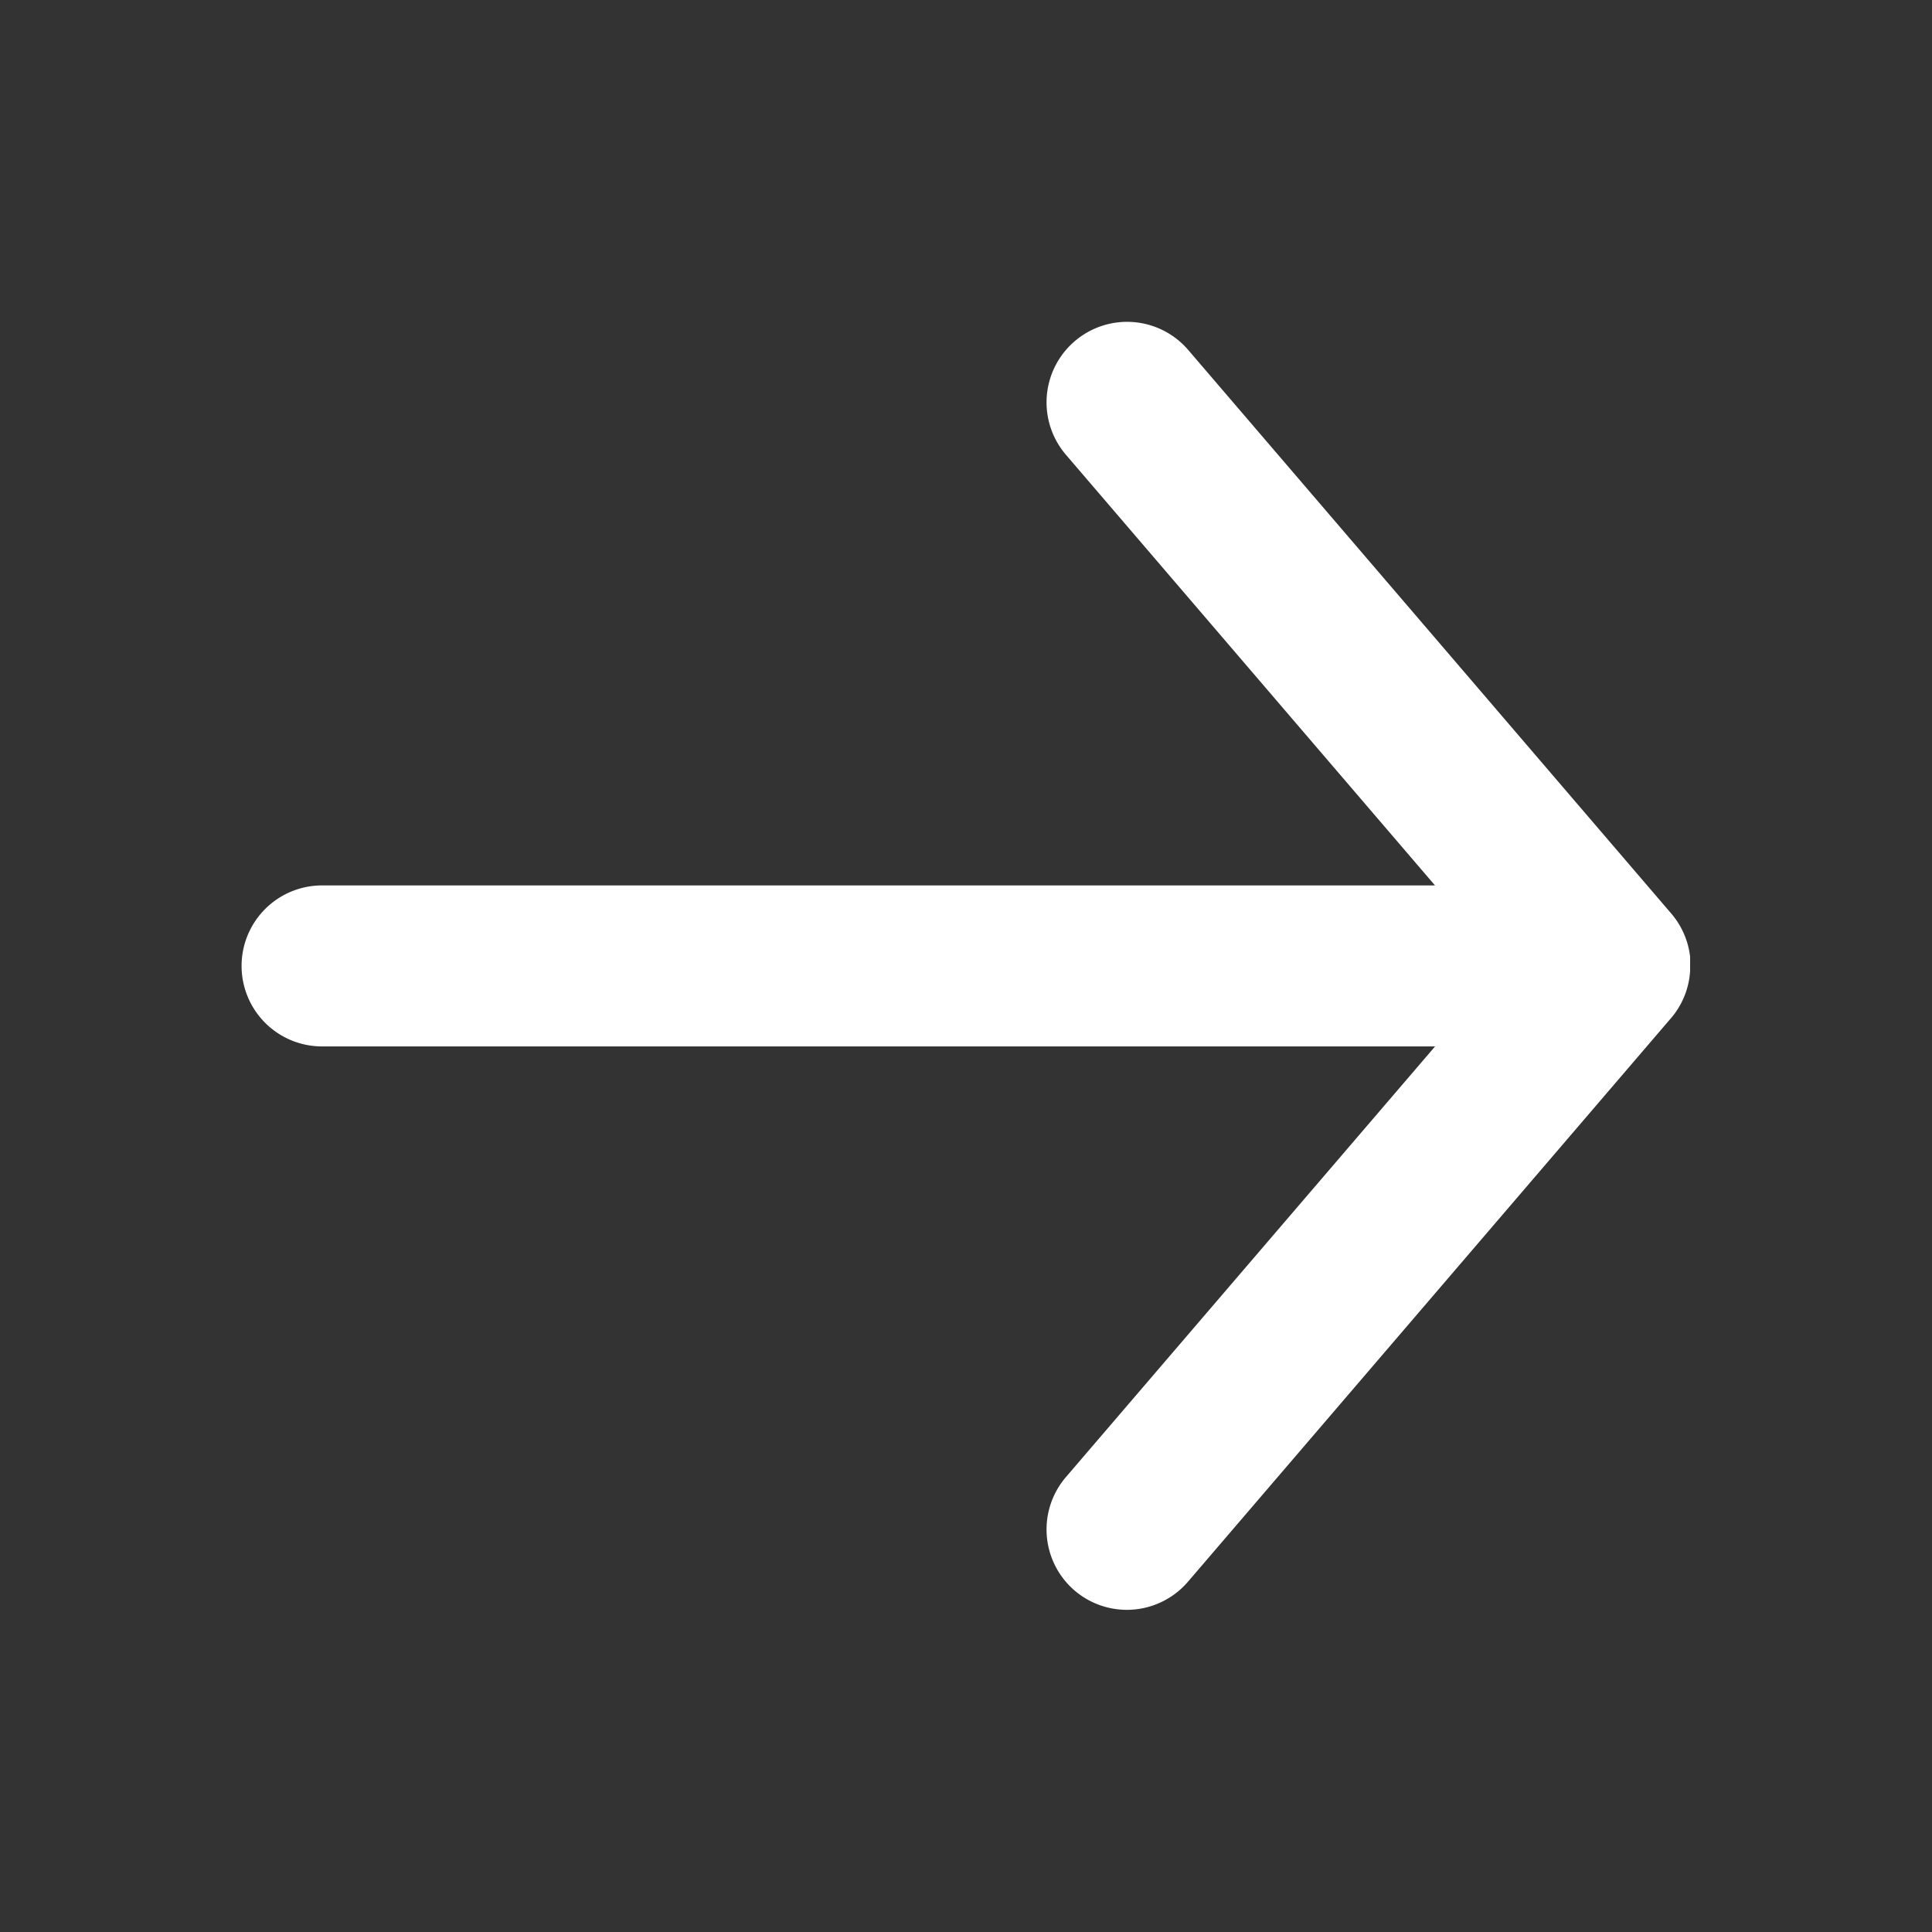 <svg xmlns="http://www.w3.org/2000/svg" width="24" height="24" viewBox="0 0 24 24"><rect x="0" y="0" width="24" height="24" fill="#333333" stroke="none"/><g transform="translate(-15 -15)"><rect width="24" height="24" transform="translate(15 15)" fill="#fff" opacity="0"/><path d="M-4977.651-4679.241a1,1,0,0,1-.108-1.411l4.585-5.349H-4987a1,1,0,0,1-1-1,1,1,0,0,1,1-1h13.825l-4.584-5.349a1,1,0,0,1,.108-1.411,1,1,0,0,1,1.411.109l5.992,6.991a1,1,0,0,1,.242.545s0,.006,0,.009,0,.008,0,.012a.112.112,0,0,1,0,.012.088.088,0,0,1,0,.011s0,.01,0,.015,0,.006,0,.009,0,.012,0,.018,0,0,0,.006v.024h0v.022c0,.005,0,.01,0,.015s0,0,0,.007,0,.013,0,.02h0a.994.994,0,0,1-.251.6l-5.987,6.985a1,1,0,0,1-.76.349A1,1,0,0,1-4977.651-4679.241Z" transform="translate(5006.001 4714)" fill="#fff"/></g></svg>